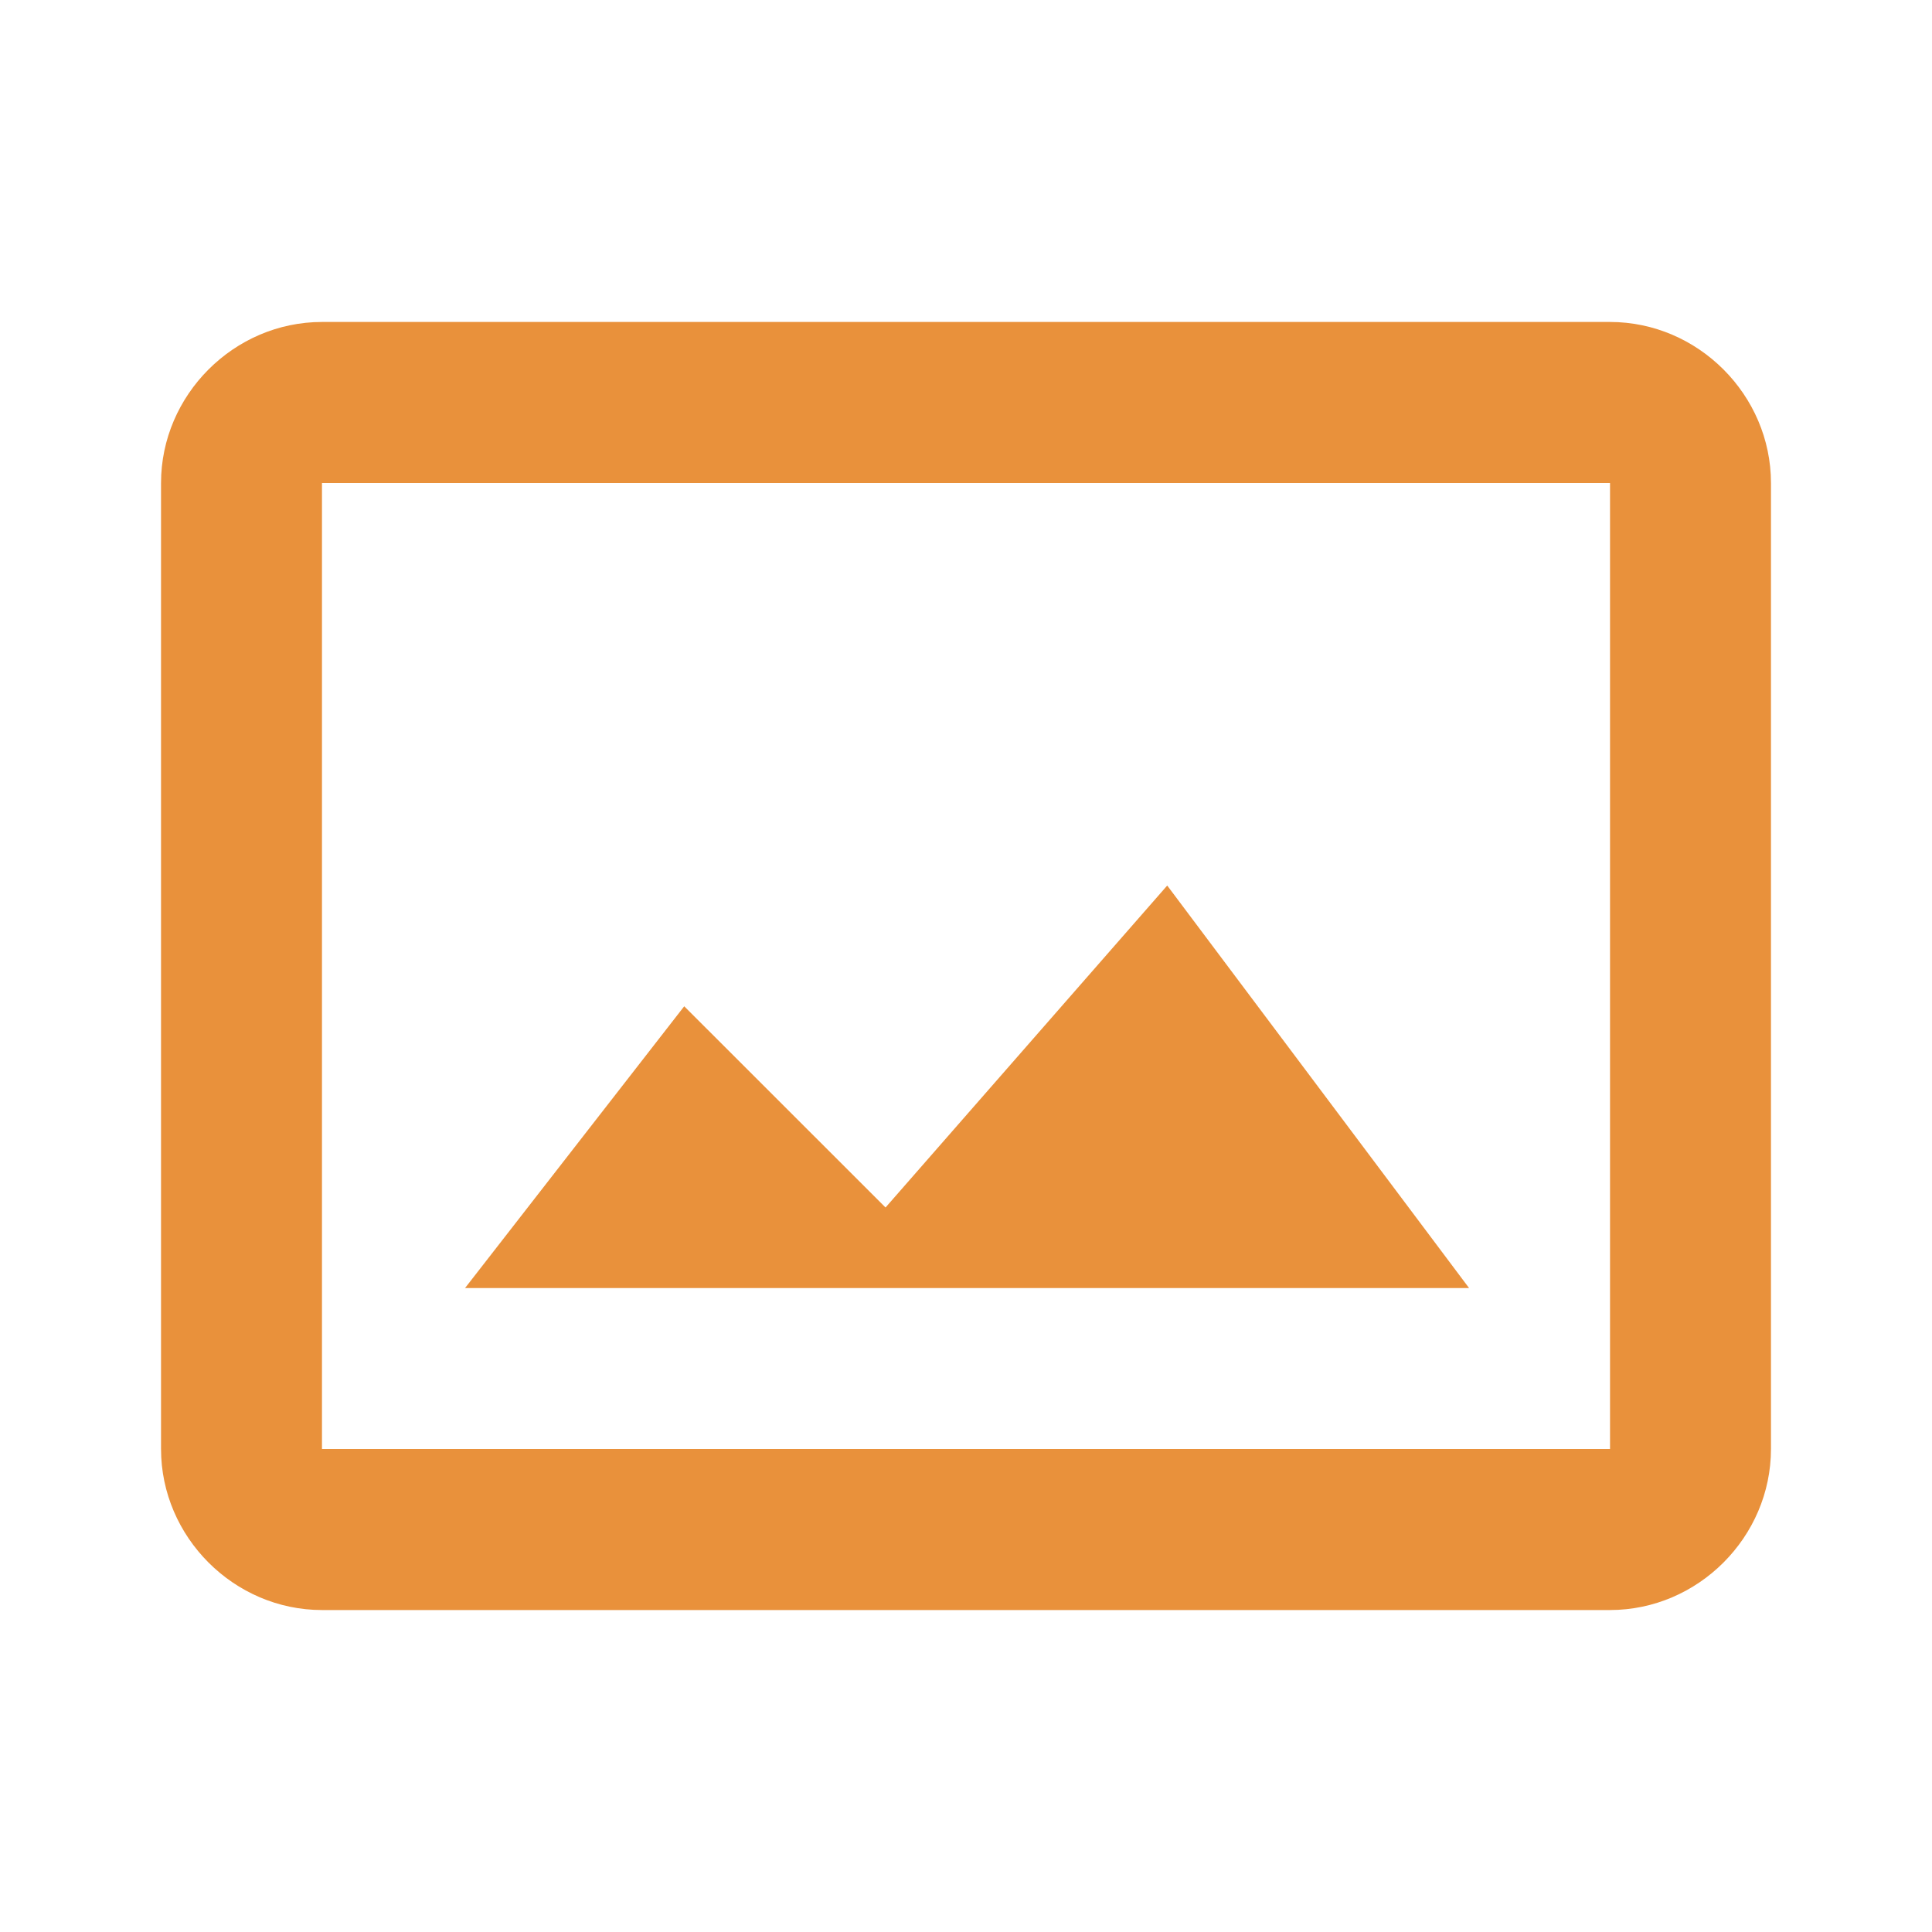 <svg width="20" height="20" viewBox="0 0 20 20" fill="none" xmlns="http://www.w3.org/2000/svg">
<path d="M3.333 3.333C2.422 3.333 1.667 4.089 1.667 5V15C1.667 15.911 2.422 16.667 3.333 16.667H16.667C17.578 16.667 18.333 15.911 18.333 15V5C18.333 4.089 17.578 3.333 16.667 3.333H3.333ZM3.333 5H16.667V15H3.333V5ZM12.083 9.167L9.167 12.5L7.083 10.417L4.814 13.334H15.208L12.083 9.167Z" fill="#E9913B"/>
</svg>

